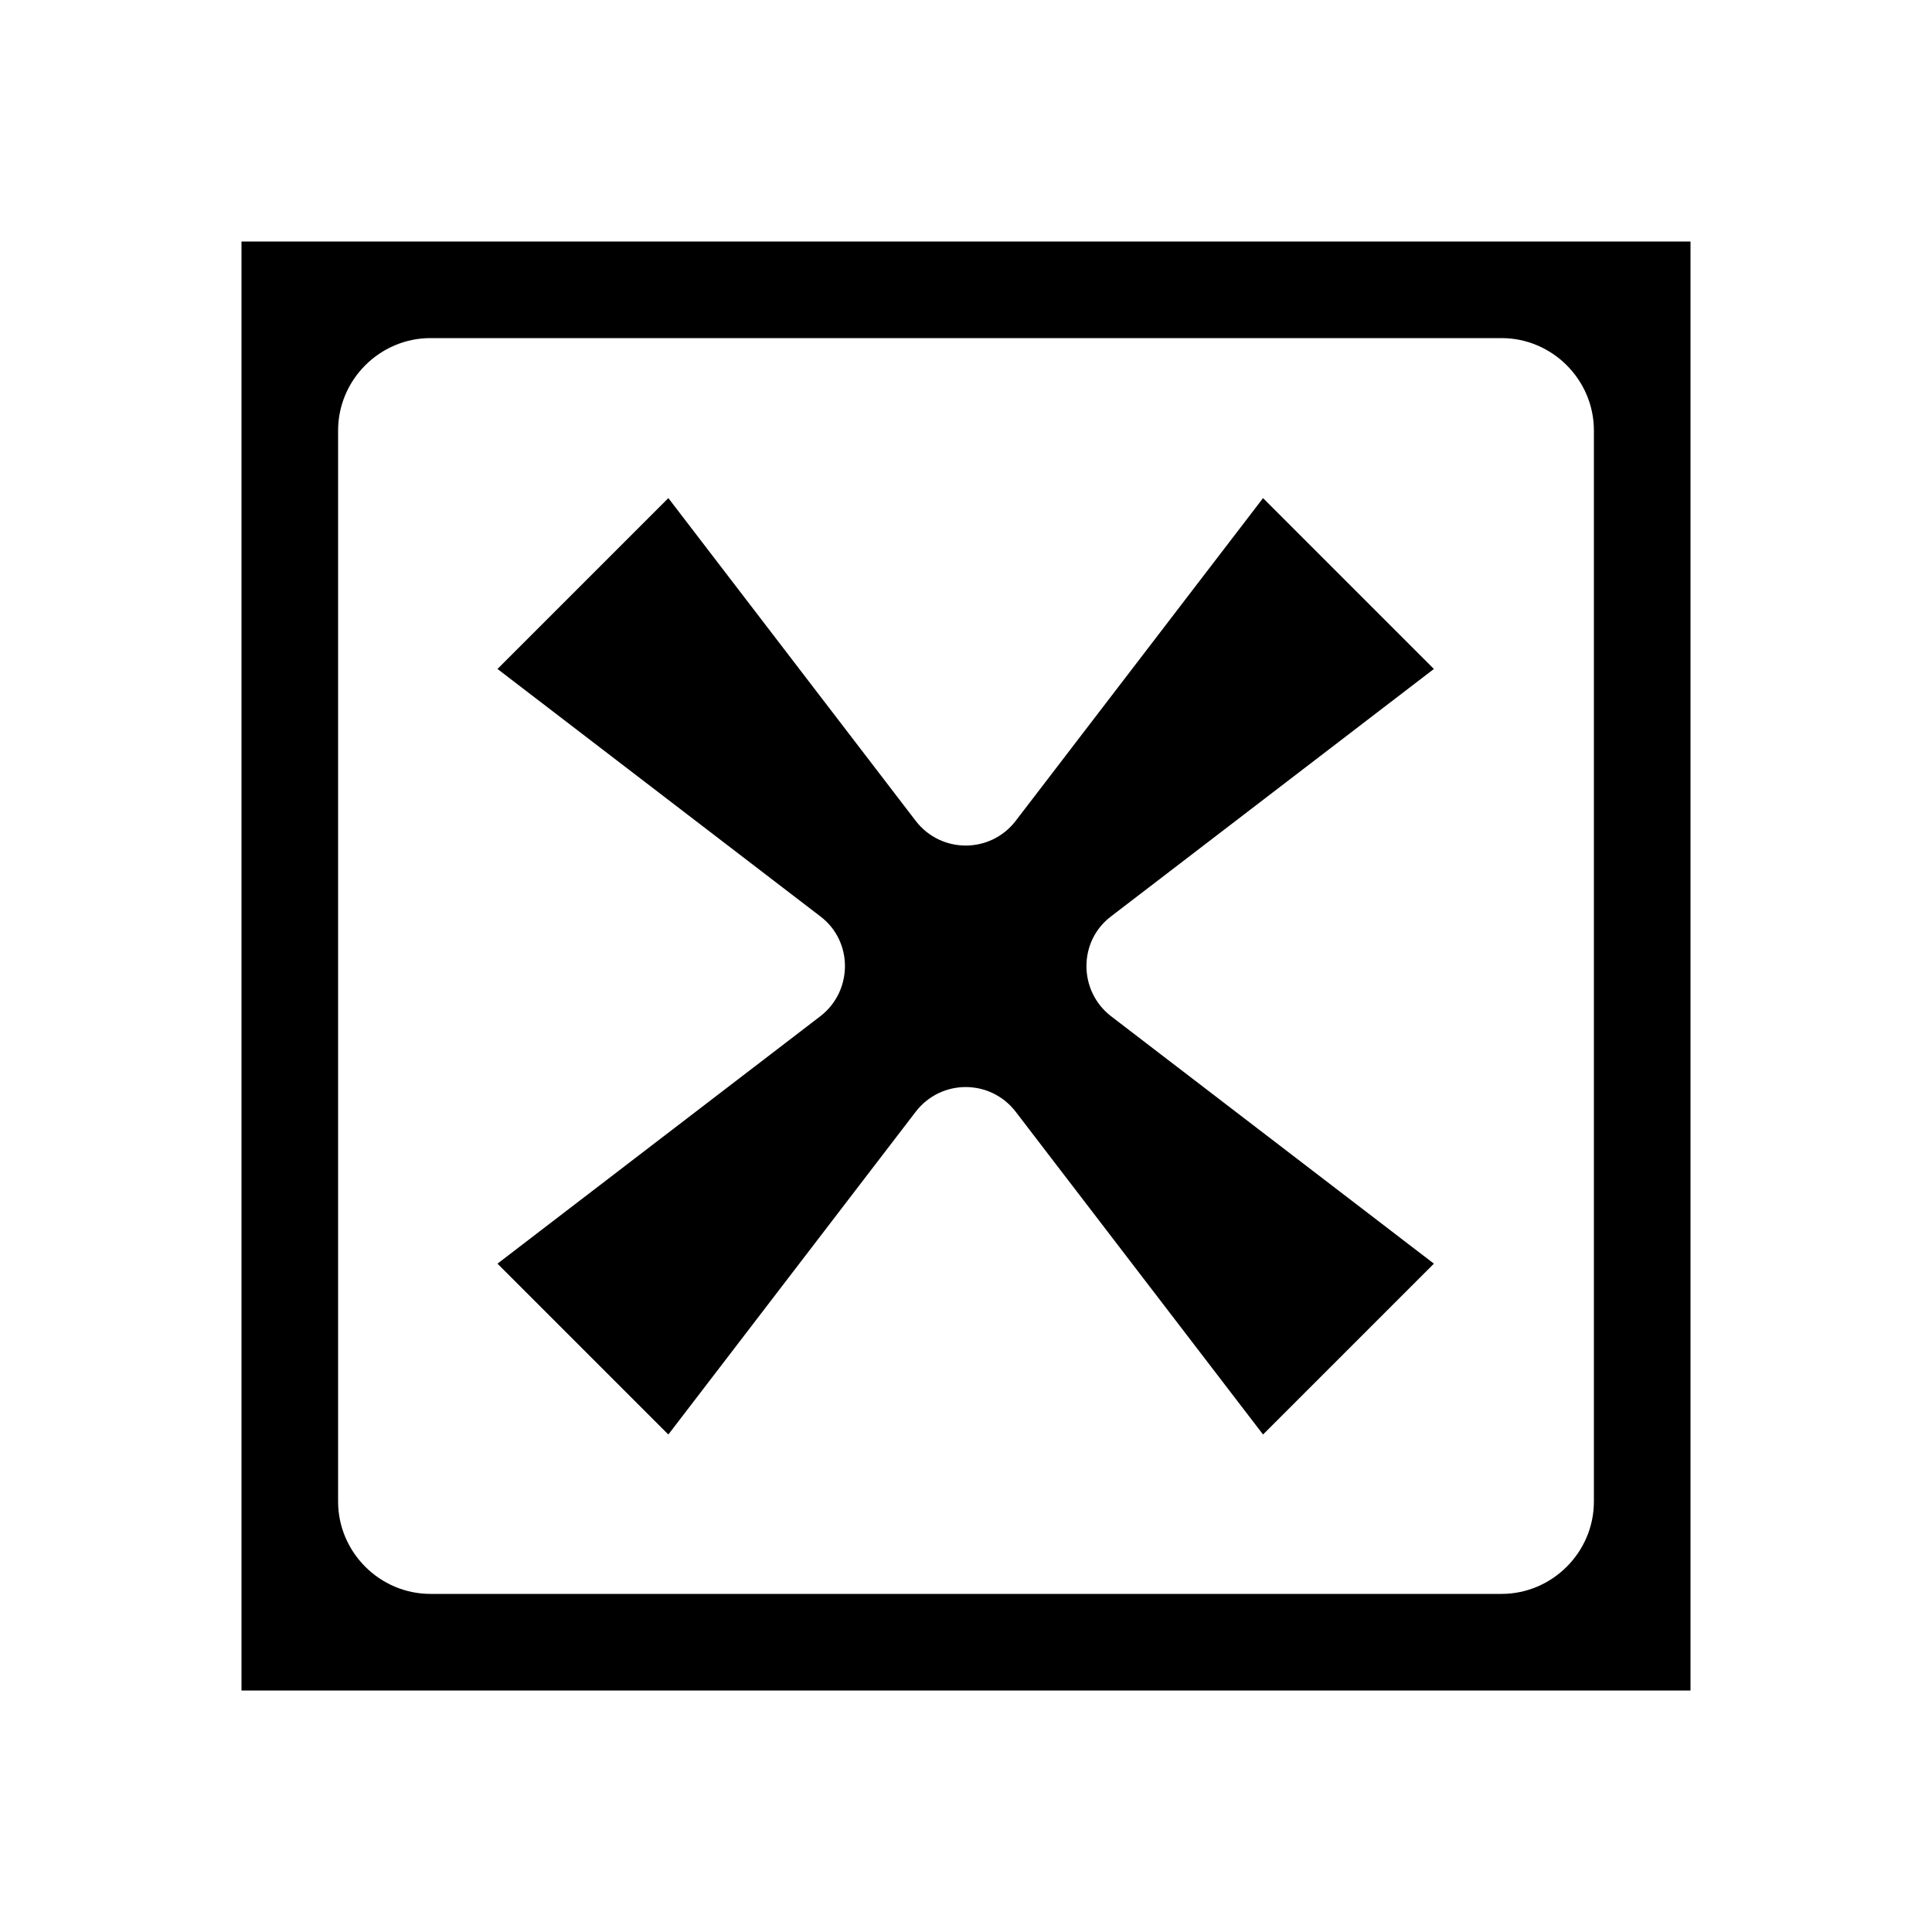 <svg xmlns="http://www.w3.org/2000/svg" viewBox="0 0 32 32"><path d="M18.4 15.18l5.35-4.1-2.83-2.83-4.1 5.35c-.42.54-1.23.54-1.65 0l-4.1-5.35-2.83 2.83 5.35 4.1c.54.41.54 1.23 0 1.65l-5.35 4.1 2.83 2.83 4.1-5.35c.42-.54 1.23-.54 1.65 0l4.1 5.35 2.83-2.83-5.35-4.1c-.54-.42-.54-1.24 0-1.65zM4 4v24h24V4H4zm22.4 20.87c0 .84-.69 1.53-1.53 1.53H7.13c-.84 0-1.53-.69-1.53-1.53V7.13c0-.84.69-1.53 1.53-1.53h17.74c.84 0 1.53.69 1.53 1.53v17.74z" style="fill: #000000;"/></svg>
